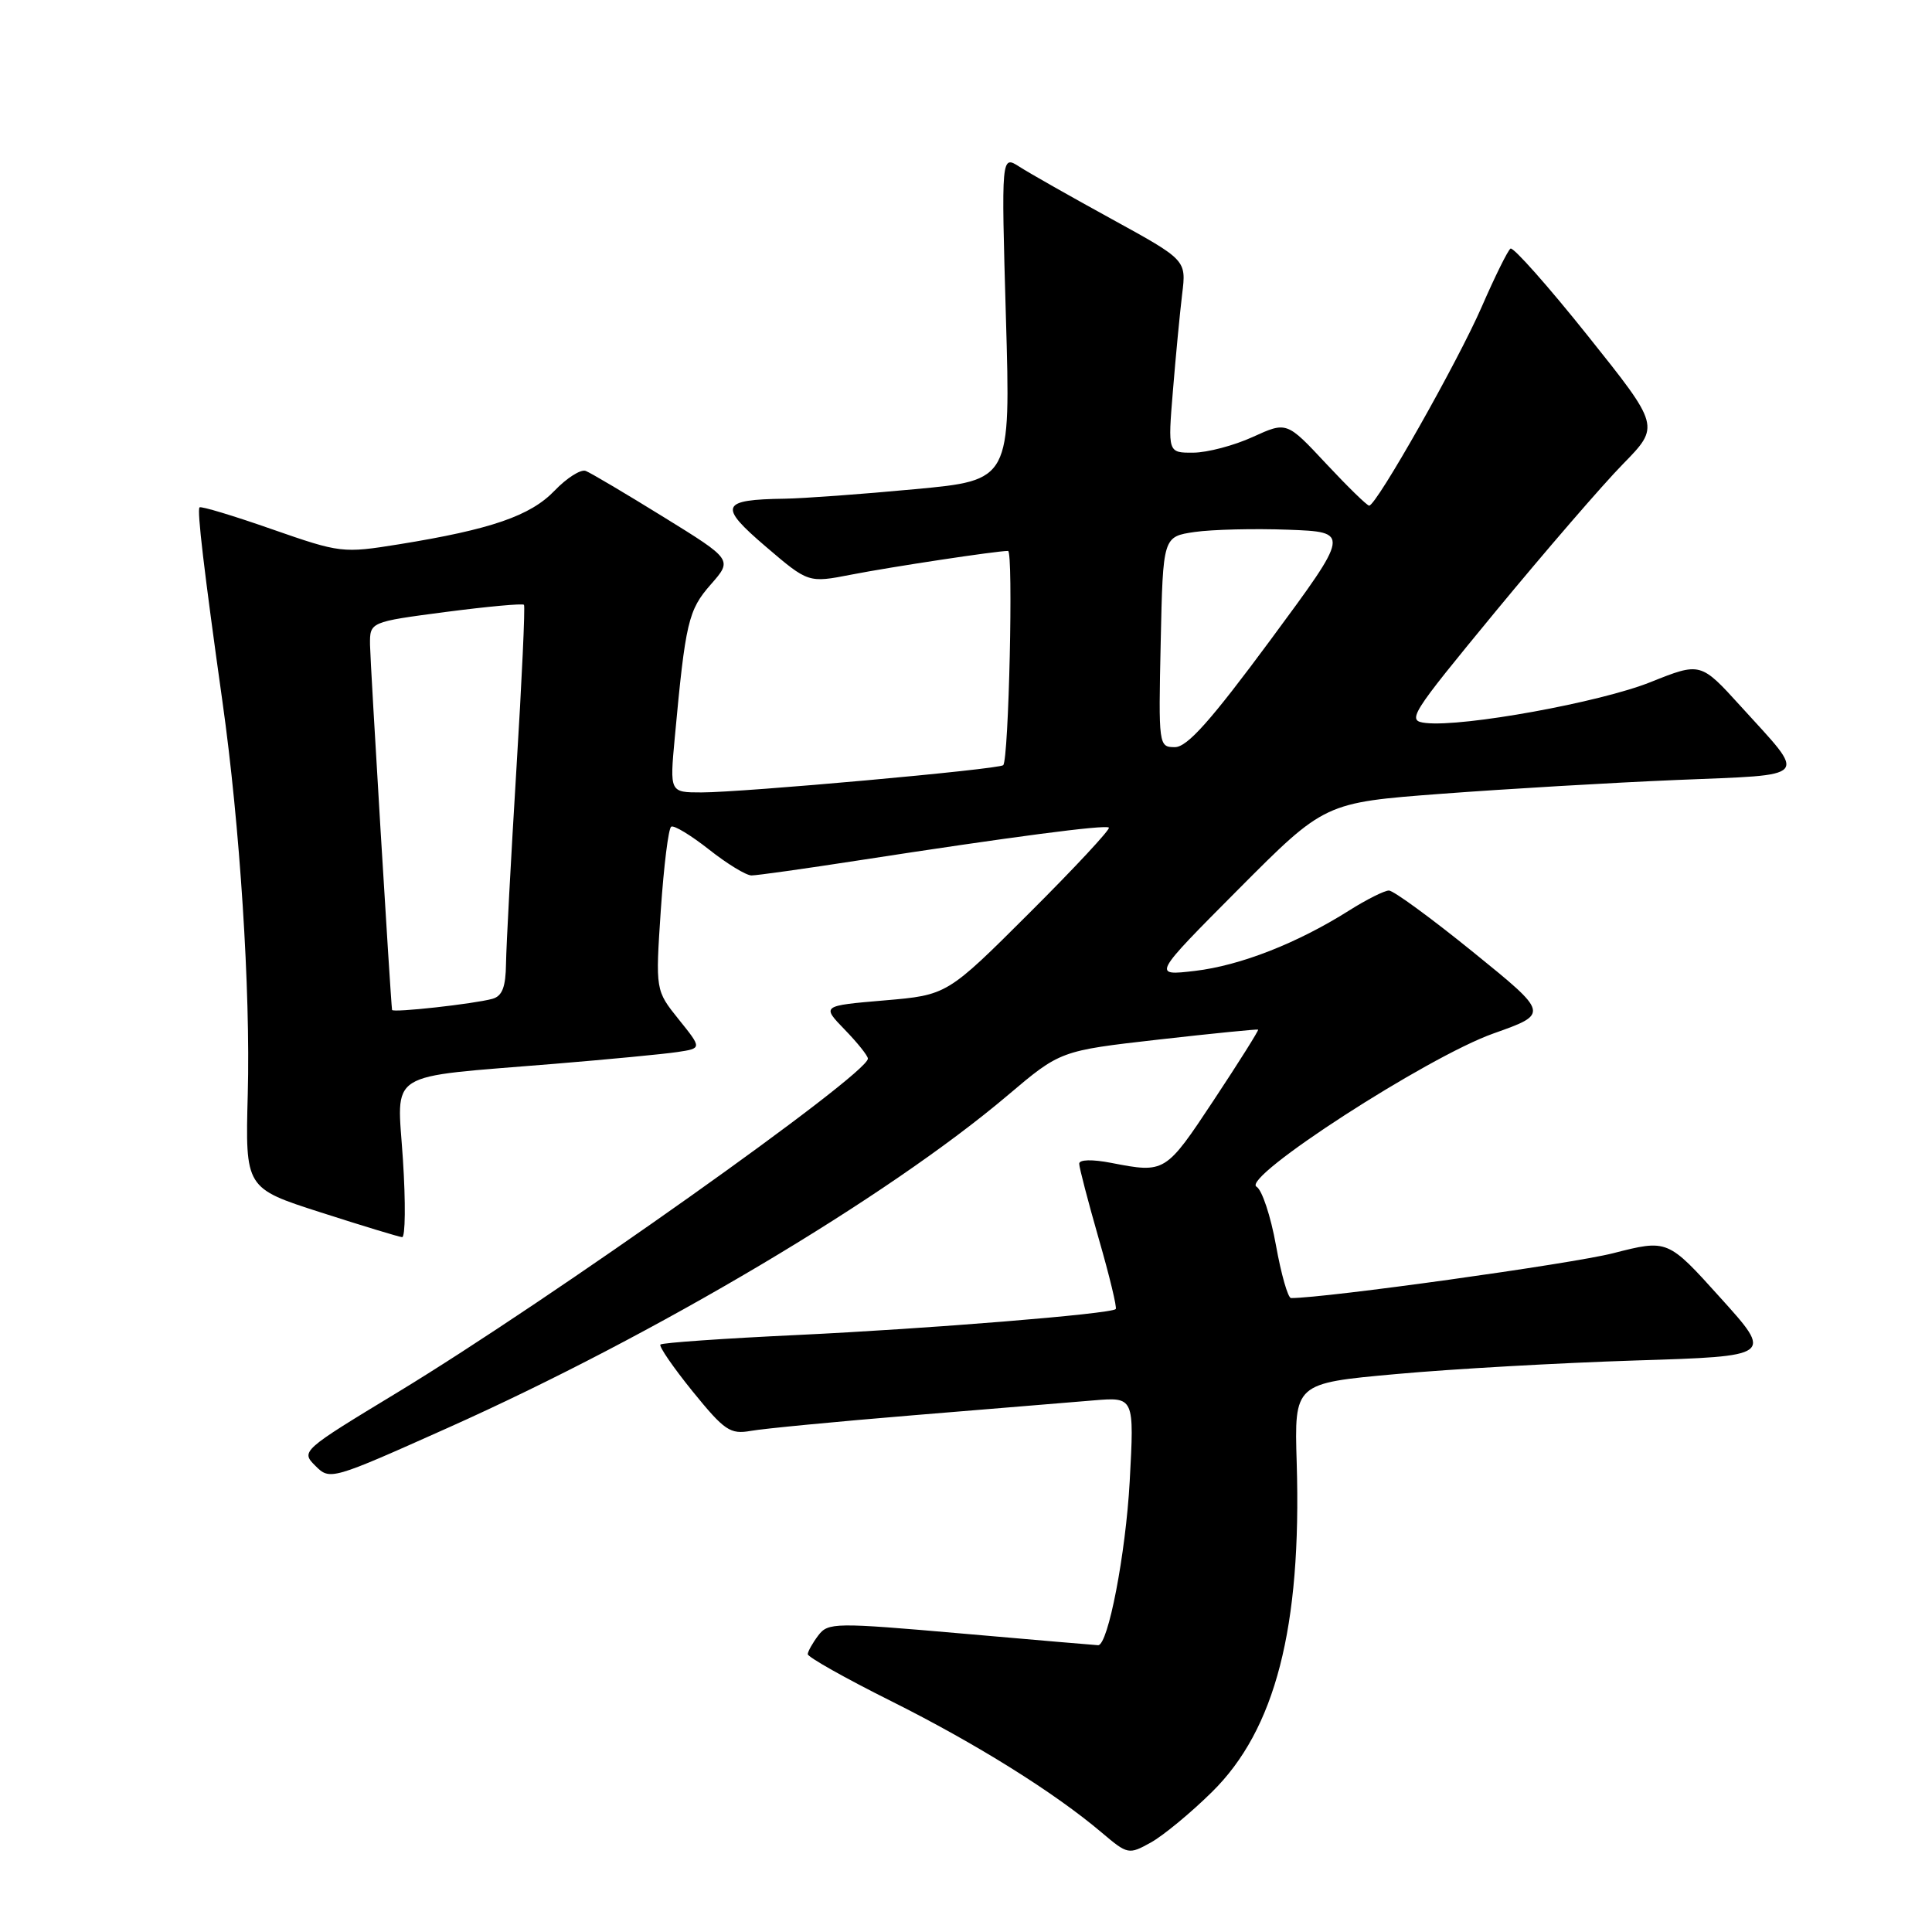 <?xml version="1.0" encoding="UTF-8" standalone="no"?>
<!DOCTYPE svg PUBLIC "-//W3C//DTD SVG 1.1//EN" "http://www.w3.org/Graphics/SVG/1.1/DTD/svg11.dtd" >
<svg xmlns="http://www.w3.org/2000/svg" xmlns:xlink="http://www.w3.org/1999/xlink" version="1.1" viewBox="0 0 256 256">
 <g >
 <path fill="currentColor"
d=" M 160.57 237.47 C 168.99 229.20 172.48 215.66 171.82 193.84 C 171.50 183.29 171.50 183.29 185.00 182.07 C 192.43 181.39 206.70 180.59 216.72 180.27 C 234.95 179.70 234.95 179.70 227.96 171.96 C 220.98 164.21 220.98 164.21 213.74 166.06 C 208.22 167.47 175.69 172.00 171.07 172.00 C 170.66 172.00 169.76 168.85 169.07 165.00 C 168.38 161.15 167.22 157.66 166.50 157.25 C 164.38 156.05 189.11 140.05 197.89 136.94 C 205.27 134.32 205.27 134.32 195.20 126.16 C 189.66 121.67 184.64 118.00 184.04 118.00 C 183.45 118.00 181.07 119.19 178.76 120.65 C 171.89 124.99 164.34 127.94 158.33 128.65 C 152.68 129.31 152.68 129.31 164.10 117.83 C 175.53 106.35 175.53 106.35 191.02 105.18 C 199.53 104.54 213.57 103.71 222.20 103.35 C 240.15 102.60 239.51 103.34 230.68 93.61 C 225.34 87.73 225.34 87.73 218.69 90.39 C 211.99 93.07 193.92 96.35 188.94 95.80 C 186.36 95.51 186.76 94.88 198.19 81.00 C 204.77 73.03 212.35 64.24 215.05 61.49 C 219.96 56.47 219.96 56.47 210.39 44.49 C 205.12 37.89 200.51 32.70 200.15 32.94 C 199.79 33.19 198.09 36.63 196.36 40.60 C 193.21 47.86 182.38 67.00 181.42 67.00 C 181.14 67.00 178.57 64.49 175.71 61.43 C 170.50 55.85 170.50 55.85 166.00 57.90 C 163.53 59.03 159.98 59.97 158.12 59.98 C 154.74 60.00 154.74 60.00 155.42 51.75 C 155.79 47.21 156.34 41.47 156.64 38.98 C 157.20 34.46 157.20 34.46 147.35 29.05 C 141.93 26.08 136.41 22.95 135.09 22.10 C 132.67 20.55 132.67 20.55 133.29 42.10 C 133.92 63.64 133.92 63.64 121.21 64.82 C 114.22 65.48 106.47 66.04 104.00 66.08 C 95.47 66.20 95.14 67.02 101.46 72.42 C 107.11 77.25 107.11 77.25 112.81 76.14 C 118.14 75.10 132.05 73.00 133.57 73.00 C 134.29 73.00 133.67 100.67 132.93 101.39 C 132.37 101.94 98.44 105.00 92.95 105.00 C 88.74 105.00 88.74 105.00 89.41 97.75 C 90.83 82.42 91.20 80.84 94.18 77.45 C 97.07 74.16 97.07 74.16 87.93 68.51 C 82.90 65.40 78.26 62.65 77.61 62.40 C 76.96 62.15 75.10 63.33 73.49 65.01 C 70.29 68.35 65.07 70.15 52.88 72.12 C 45.40 73.32 45.12 73.29 36.02 70.12 C 30.94 68.34 26.63 67.04 26.44 67.23 C 26.09 67.58 27.02 75.50 29.48 93.00 C 31.79 109.36 33.20 131.30 32.83 144.97 C 32.50 157.44 32.50 157.44 42.50 160.65 C 48.00 162.42 52.85 163.89 53.28 163.93 C 53.71 163.97 53.76 159.34 53.39 153.65 C 52.62 141.66 50.75 142.84 73.50 140.96 C 80.65 140.37 87.97 139.67 89.76 139.40 C 93.02 138.91 93.02 138.91 89.93 135.07 C 86.85 131.23 86.85 131.23 87.56 120.59 C 87.96 114.74 88.57 109.76 88.94 109.54 C 89.30 109.31 91.55 110.68 93.94 112.56 C 96.33 114.45 98.86 116.00 99.58 116.00 C 100.29 116.00 106.64 115.11 113.68 114.02 C 134.02 110.88 146.46 109.25 146.93 109.66 C 147.17 109.86 142.45 114.94 136.43 120.94 C 125.50 131.85 125.50 131.85 117.18 132.56 C 108.87 133.27 108.87 133.27 111.93 136.43 C 113.62 138.17 115.00 139.90 115.00 140.27 C 115.00 142.35 72.88 172.24 52.67 184.50 C 39.95 192.21 39.85 192.30 41.79 194.23 C 43.72 196.16 43.87 196.12 59.36 189.19 C 86.86 176.89 117.58 158.64 133.52 145.14 C 140.50 139.23 140.50 139.23 153.50 137.75 C 160.65 136.94 166.59 136.35 166.71 136.43 C 166.82 136.51 164.17 140.73 160.82 145.79 C 154.44 155.43 154.37 155.47 147.25 154.09 C 144.71 153.60 143.00 153.64 143.00 154.20 C 143.00 154.71 144.17 159.18 145.59 164.14 C 147.02 169.09 148.03 173.29 147.84 173.46 C 147.15 174.11 122.97 176.07 105.72 176.89 C 95.94 177.35 87.74 177.92 87.51 178.16 C 87.28 178.39 89.20 181.18 91.77 184.36 C 96.00 189.57 96.75 190.08 99.48 189.60 C 101.14 189.30 110.83 188.37 121.00 187.53 C 131.18 186.69 141.93 185.80 144.90 185.56 C 150.30 185.11 150.30 185.11 149.69 196.31 C 149.16 205.91 146.83 218.00 145.51 218.00 C 145.29 218.00 137.16 217.30 127.44 216.45 C 110.61 214.98 109.73 214.99 108.43 216.70 C 107.68 217.69 107.05 218.81 107.03 219.18 C 107.01 219.56 111.98 222.36 118.07 225.40 C 129.35 231.04 139.71 237.51 146.00 242.84 C 149.42 245.74 149.57 245.76 152.48 244.15 C 154.12 243.24 157.76 240.24 160.57 237.47 Z  M 51.95 133.82 C 51.75 132.42 49.06 87.82 49.03 85.45 C 49.00 82.41 49.00 82.41 59.05 81.09 C 64.58 80.37 69.25 79.94 69.43 80.14 C 69.60 80.34 69.15 90.17 68.42 102.00 C 67.70 113.83 67.08 125.38 67.05 127.68 C 67.01 130.79 66.55 131.99 65.25 132.35 C 62.84 133.02 52.01 134.22 51.95 133.82 Z  M 153.80 85.06 C 154.10 71.11 154.10 71.11 158.30 70.49 C 160.61 70.16 166.19 70.02 170.70 70.19 C 178.90 70.50 178.90 70.50 168.38 84.75 C 160.44 95.49 157.32 99.00 155.68 99.00 C 153.53 99.00 153.50 98.81 153.80 85.06 Z "/>
</g>
</svg>